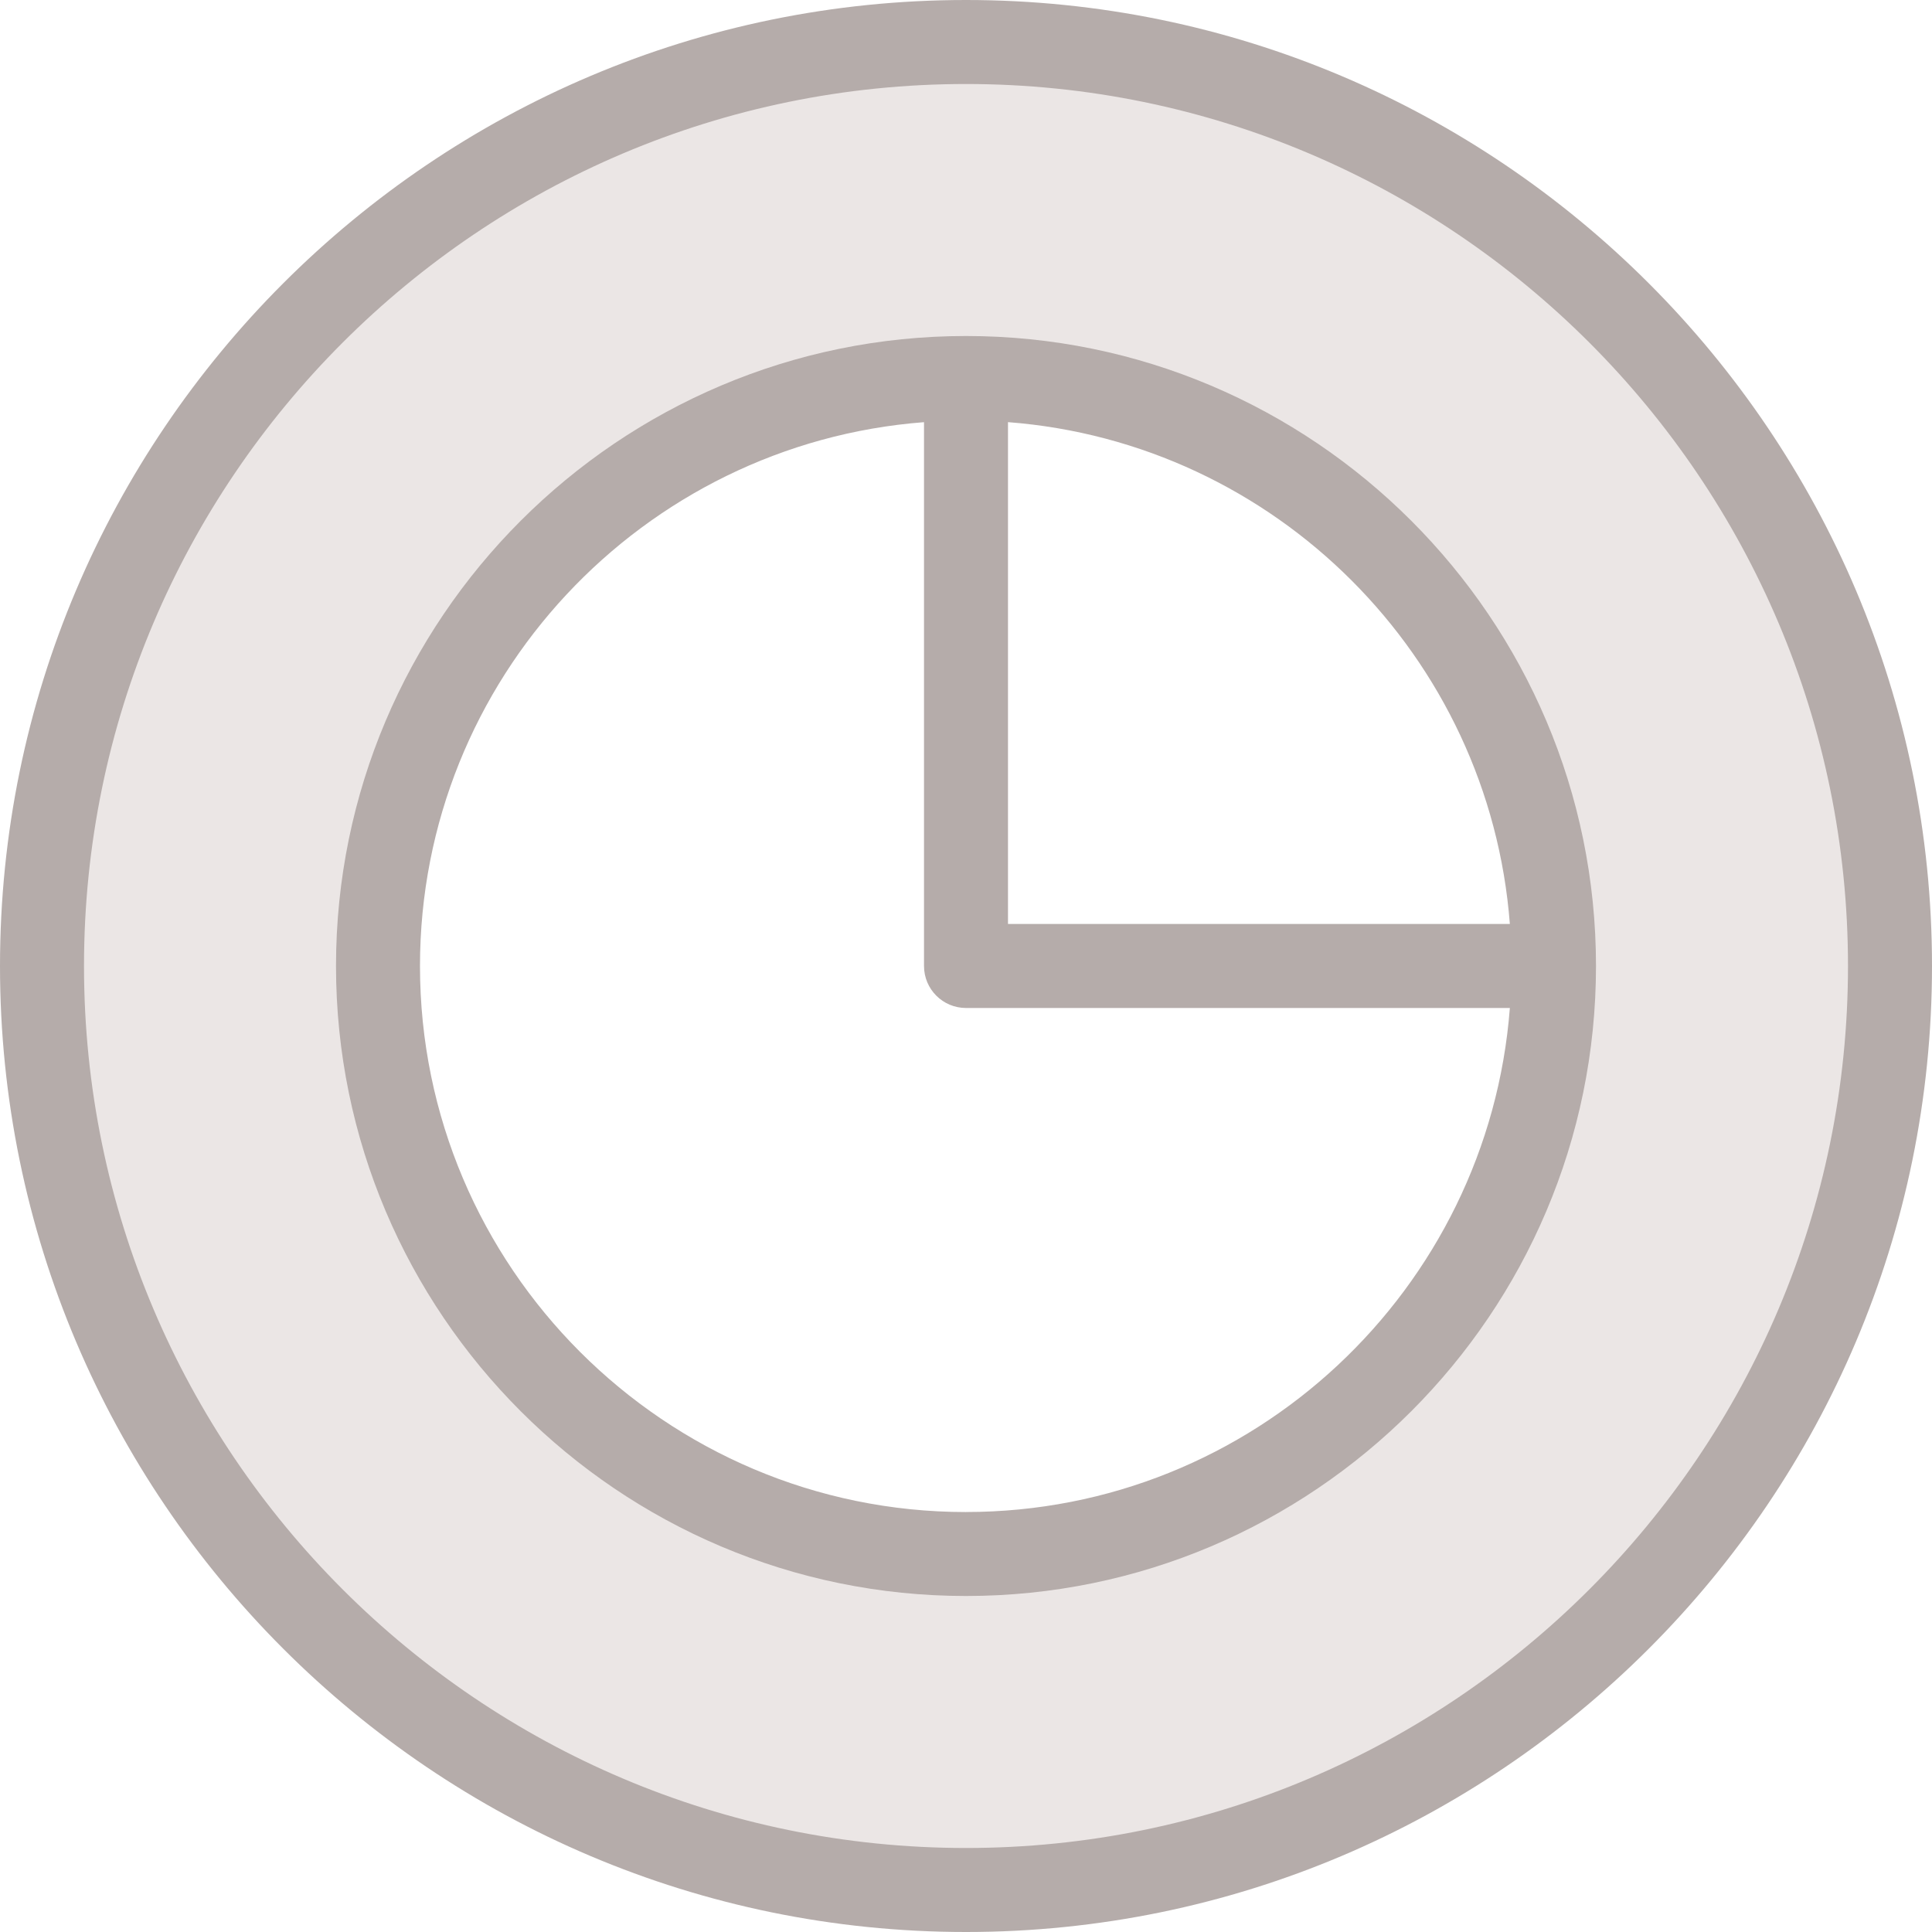 <svg xmlns="http://www.w3.org/2000/svg" width="60" height="60" viewBox="0 0 60 60">
    <g fill="none" fill-rule="nonzero">
        <path fill="#EBE6E5" d="M30 1.304c15.848 0 28.696 12.848 28.696 28.696S45.848 58.696 30 58.696 1.304 45.848 1.304 30 14.152 1.304 30 1.304zM48.26 30c0-10.083-8.177-18.26-18.26-18.26-10.083 0-18.26 8.177-18.26 18.26 0 10.083 8.177 18.26 18.26 18.26 10.083 0 18.26-8.177 18.26-18.26z"/>
        <g fill="#B5ACAA">
            <path d="M30 0C13.458 0 0 13.458 0 30s13.458 30 30 30 30-13.458 30-30S46.542 0 30 0zm0 57.391C14.896 57.391 2.609 45.104 2.609 30 2.609 14.896 14.896 2.609 30 2.609c15.104 0 27.391 12.287 27.391 27.391 0 15.104-12.287 27.391-27.391 27.391z"/>
            <path d="M30 10.435c-10.788 0-19.565 8.777-19.565 19.565 0 10.788 8.777 19.565 19.565 19.565 10.788 0 19.565-8.777 19.565-19.565 0-10.788-8.777-19.565-19.565-19.565zm16.89 18.26H31.304V13.11c8.309.637 14.95 7.277 15.586 15.586zM30 46.958c-9.35 0-16.957-7.607-16.957-16.957 0-8.91 6.912-16.22 15.653-16.89V30c0 .72.584 1.304 1.304 1.304h16.89c-.67 8.74-7.98 15.653-16.89 15.653z"/>
        </g>
    </g>
</svg>
